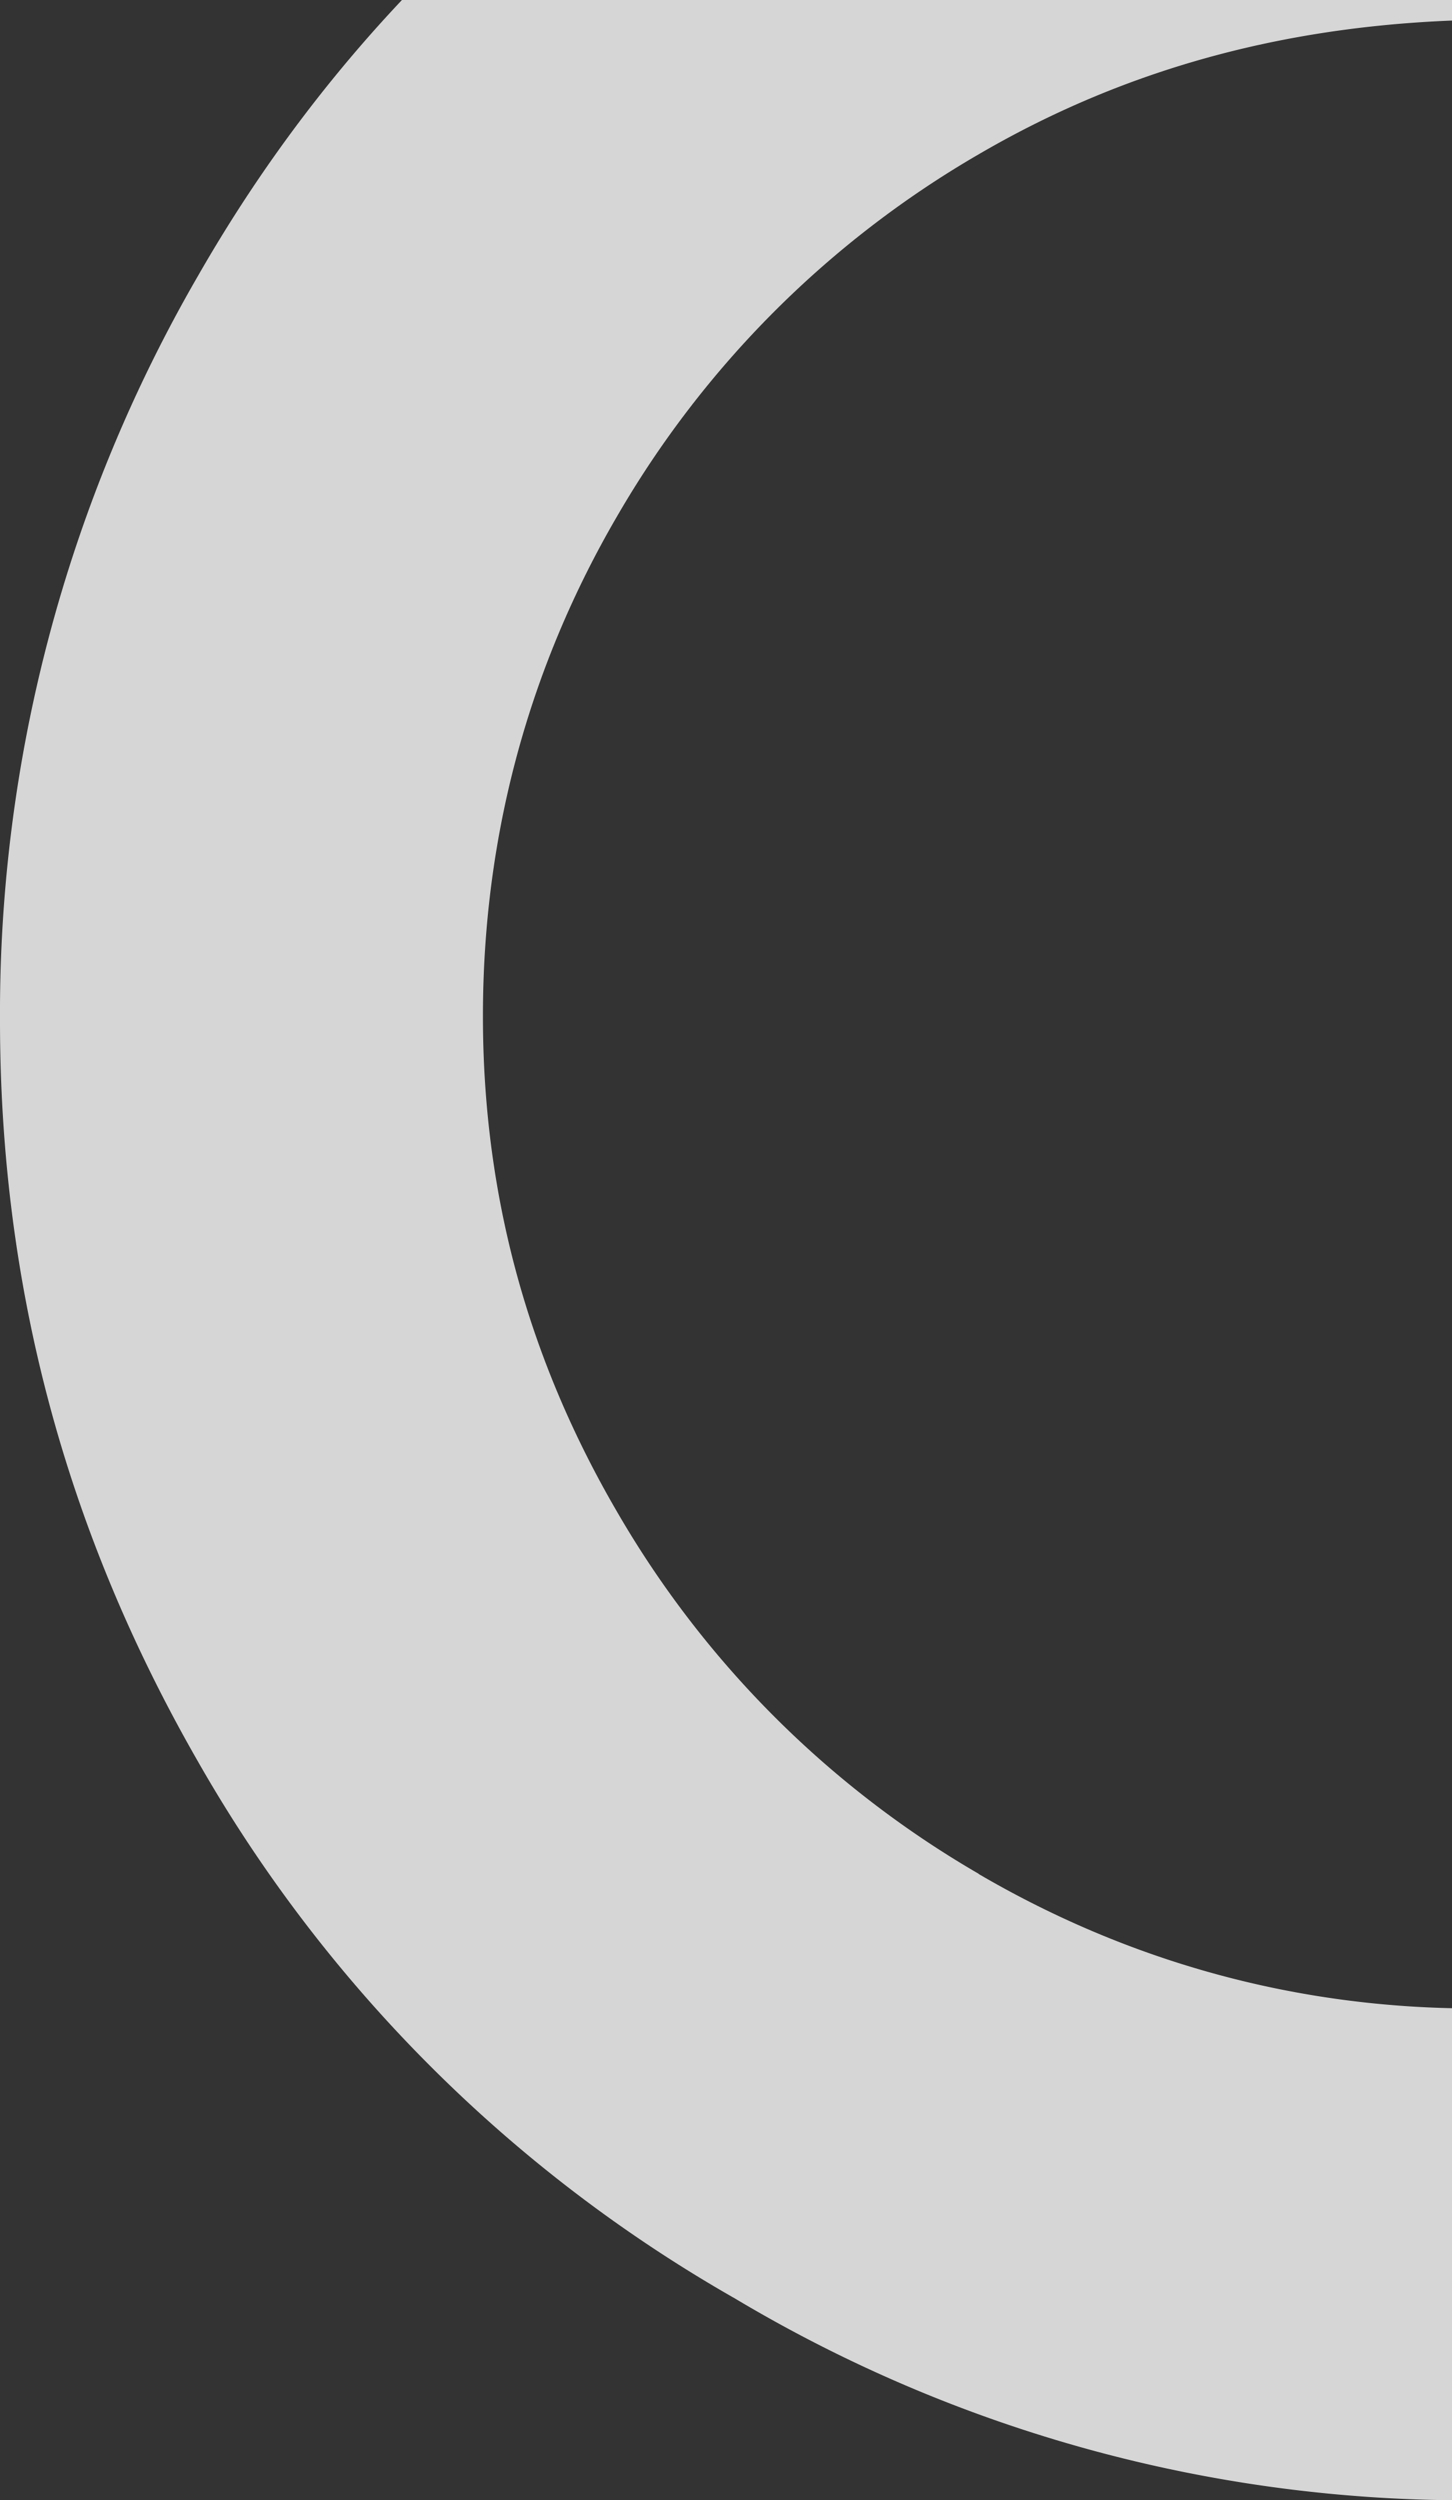 <svg width="724" height="1246" fill="none" 
  xmlns="http://www.w3.org/2000/svg">
  <rect width="100%" height="100%" fill="#333333" stroke="none"/>
  <path d="M488 933.8a495.2 495.2 0 0 1-180.2-180.2c-44-75.4-67-157.1-67-247.2 0-90 23-173.9 67-249.3A495.2 495.2 0 0 1 488 76.9c75.4-44 157-65 247.1-67V-229c-132 0-255.5 33.5-368.5 98.5-113.1 65-203.2 155-268 268.2A733.1 733.1 0 0 0 0 508.5c0 134 33.5 255.6 98.4 368.8a716.1 716.1 0 0 0 268 268.1A711.5 711.5 0 0 0 735 1246v-245.1c-88 0-171.7-23-247-67z" fill="#fff" fill-opacity=".8"/>
</svg>
